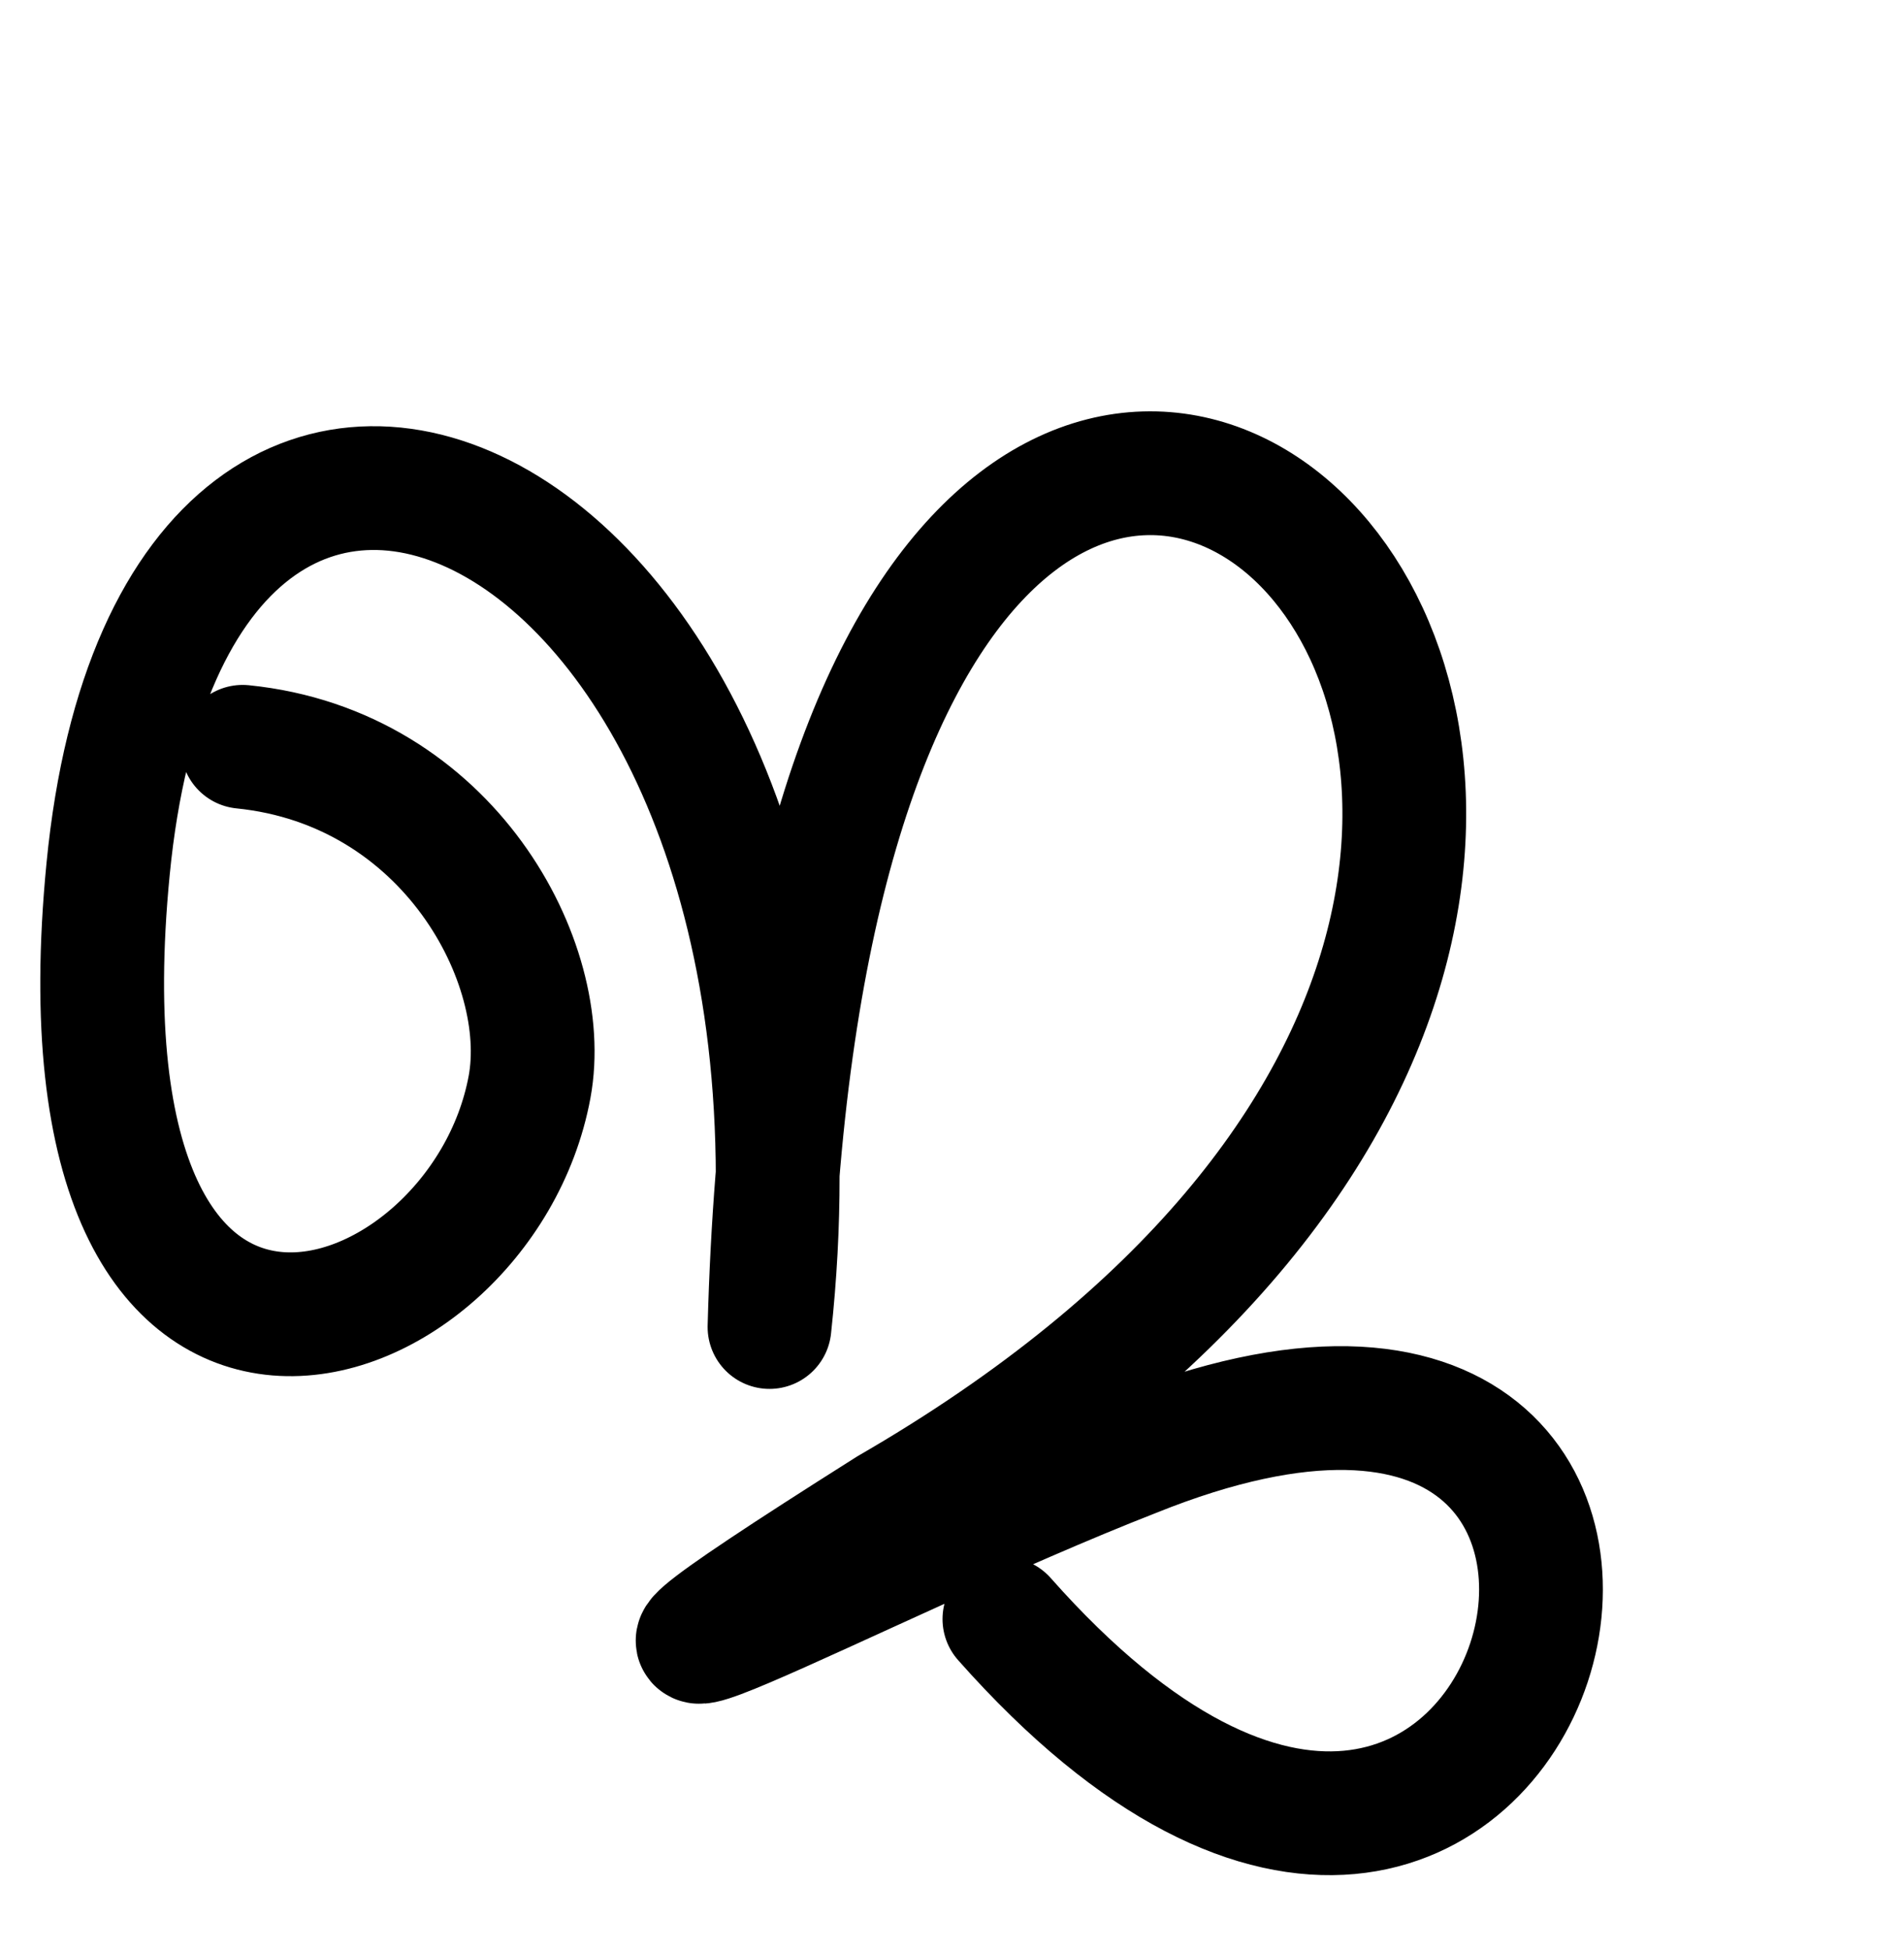 <?xml version="1.0" encoding="UTF-8" standalone="no"?>
<!-- Created with Inkscape (http://www.inkscape.org/) -->

<svg
   xmlns:dc="http://purl.org/dc/elements/1.1/"
   xmlns:cc="http://creativecommons.org/ns#"
   xmlns:rdf="http://www.w3.org/1999/02/22-rdf-syntax-ns#"
   xmlns:svg="http://www.w3.org/2000/svg"
   xmlns="http://www.w3.org/2000/svg"
   xmlns:sodipodi="http://sodipodi.sourceforge.net/DTD/sodipodi-0.dtd"
   xmlns:inkscape="http://www.inkscape.org/namespaces/inkscape"
   width="2000"
   height="2048"
   id="svg2992"
   version="1.1"
   inkscape:version="0.91pre2 r13516"
   sodipodi:docname="ജ.svg">
  <defs
     id="defs5498" />
  <sodipodi:namedview
     inkscape:window-height="853"
     inkscape:window-width="1600"
     inkscape:pageshadow="2"
     inkscape:pageopacity="0.0"
     borderopacity="1.0"
     bordercolor="#666666"
     pagecolor="#ffffff"
     id="base"
     showgrid="true"
     showguides="true"
     inkscape:guide-bbox="true"
     inkscape:zoom="0.32102648"
     inkscape:cx="-292.44185"
     inkscape:cy="696.99027"
     inkscape:window-x="1598"
     inkscape:window-y="-3"
     inkscape:current-layer="layer1"
     inkscape:window-maximized="1">
    <sodipodi:guide
       orientation="horizontal"
       position="0,600"
       id="guide5596" />
    <inkscape:grid
       type="xygrid"
       id="grid3769"
       empspacing="3"
       visible="true"
       enabled="true"
       snapvisiblegridlinesonly="true"
       spacingx="4px"
       units="px"
       dotted="true"
       spacingy="4px" />
    <sodipodi:guide
       orientation="0,1"
       position="-1040,1600"
       id="guide2985" />
  </sodipodi:namedview>
  <g
     inkscape:label="Layer 1"
     inkscape:groupmode="layer"
     id="layer1"
     transform="translate(0,1048)">
    <path
       style="fill:none;stroke:#000000;stroke-width:130;stroke-linecap:round;stroke-linejoin:round;stroke-miterlimit:4;stroke-dasharray:none;stroke-dashoffset:0;stroke-opacity:1"
       d="m -1796.505,-8.176 c 95.29,-198.054 288.136,-216.92 348.052,-14.297 109.14,480.413 -444.762,344.244 -380.359,-125.172 102.526,-583.014 631.462,-443.404 675.426,-14.441 -19.828,531.857 -43.828,563.857 9.195,5.444 266.171,-889.826 1062.332,-68.419 390.45,396.387 -295.314,204.298 -441.312,101.365 -762.949,207.095 -560.721,184.324 -92.104,424.486 280.675,235.791 156.25,-79.091 353.697,-209.071 507.304,-230.399 343.401,-47.682 371.496,109.538 303.12,278.306 -56.722,140.001 -338.913,134.124 -362.885,-196.404"
       id="path3925"
       inkscape:connector-curvature="0"
       sodipodi:nodetypes="cccccsssssc" />
    <g
       id="layer1-1"
       inkscape:label="Layer 1"
       transform="translate(-152.862,6.173)">
      <path
         sodipodi:nodetypes="csscccc"
         inkscape:connector-curvature="0"
         id="path3925-6"
         d="M 407.735,-269.837 C 624,-248 733.135,-42.508 709.144,87.322 657.591,366.302 202,520 266.403,-141.416 337.624,-872.864 1056,-536 961.158,339.528 1008,-1400 2352,-200 1087.121,530.945 628.361,820.775 1057.4,585.936 1343.231,474.37 2064,184 1776,1288 1207.908,646.275"
         style="fill:none;stroke:#000000;stroke-width:130;stroke-linecap:round;stroke-linejoin:round;stroke-miterlimit:4;stroke-dasharray:none;stroke-dashoffset:0;stroke-opacity:1" />
    </g>
  </g>
</svg>
